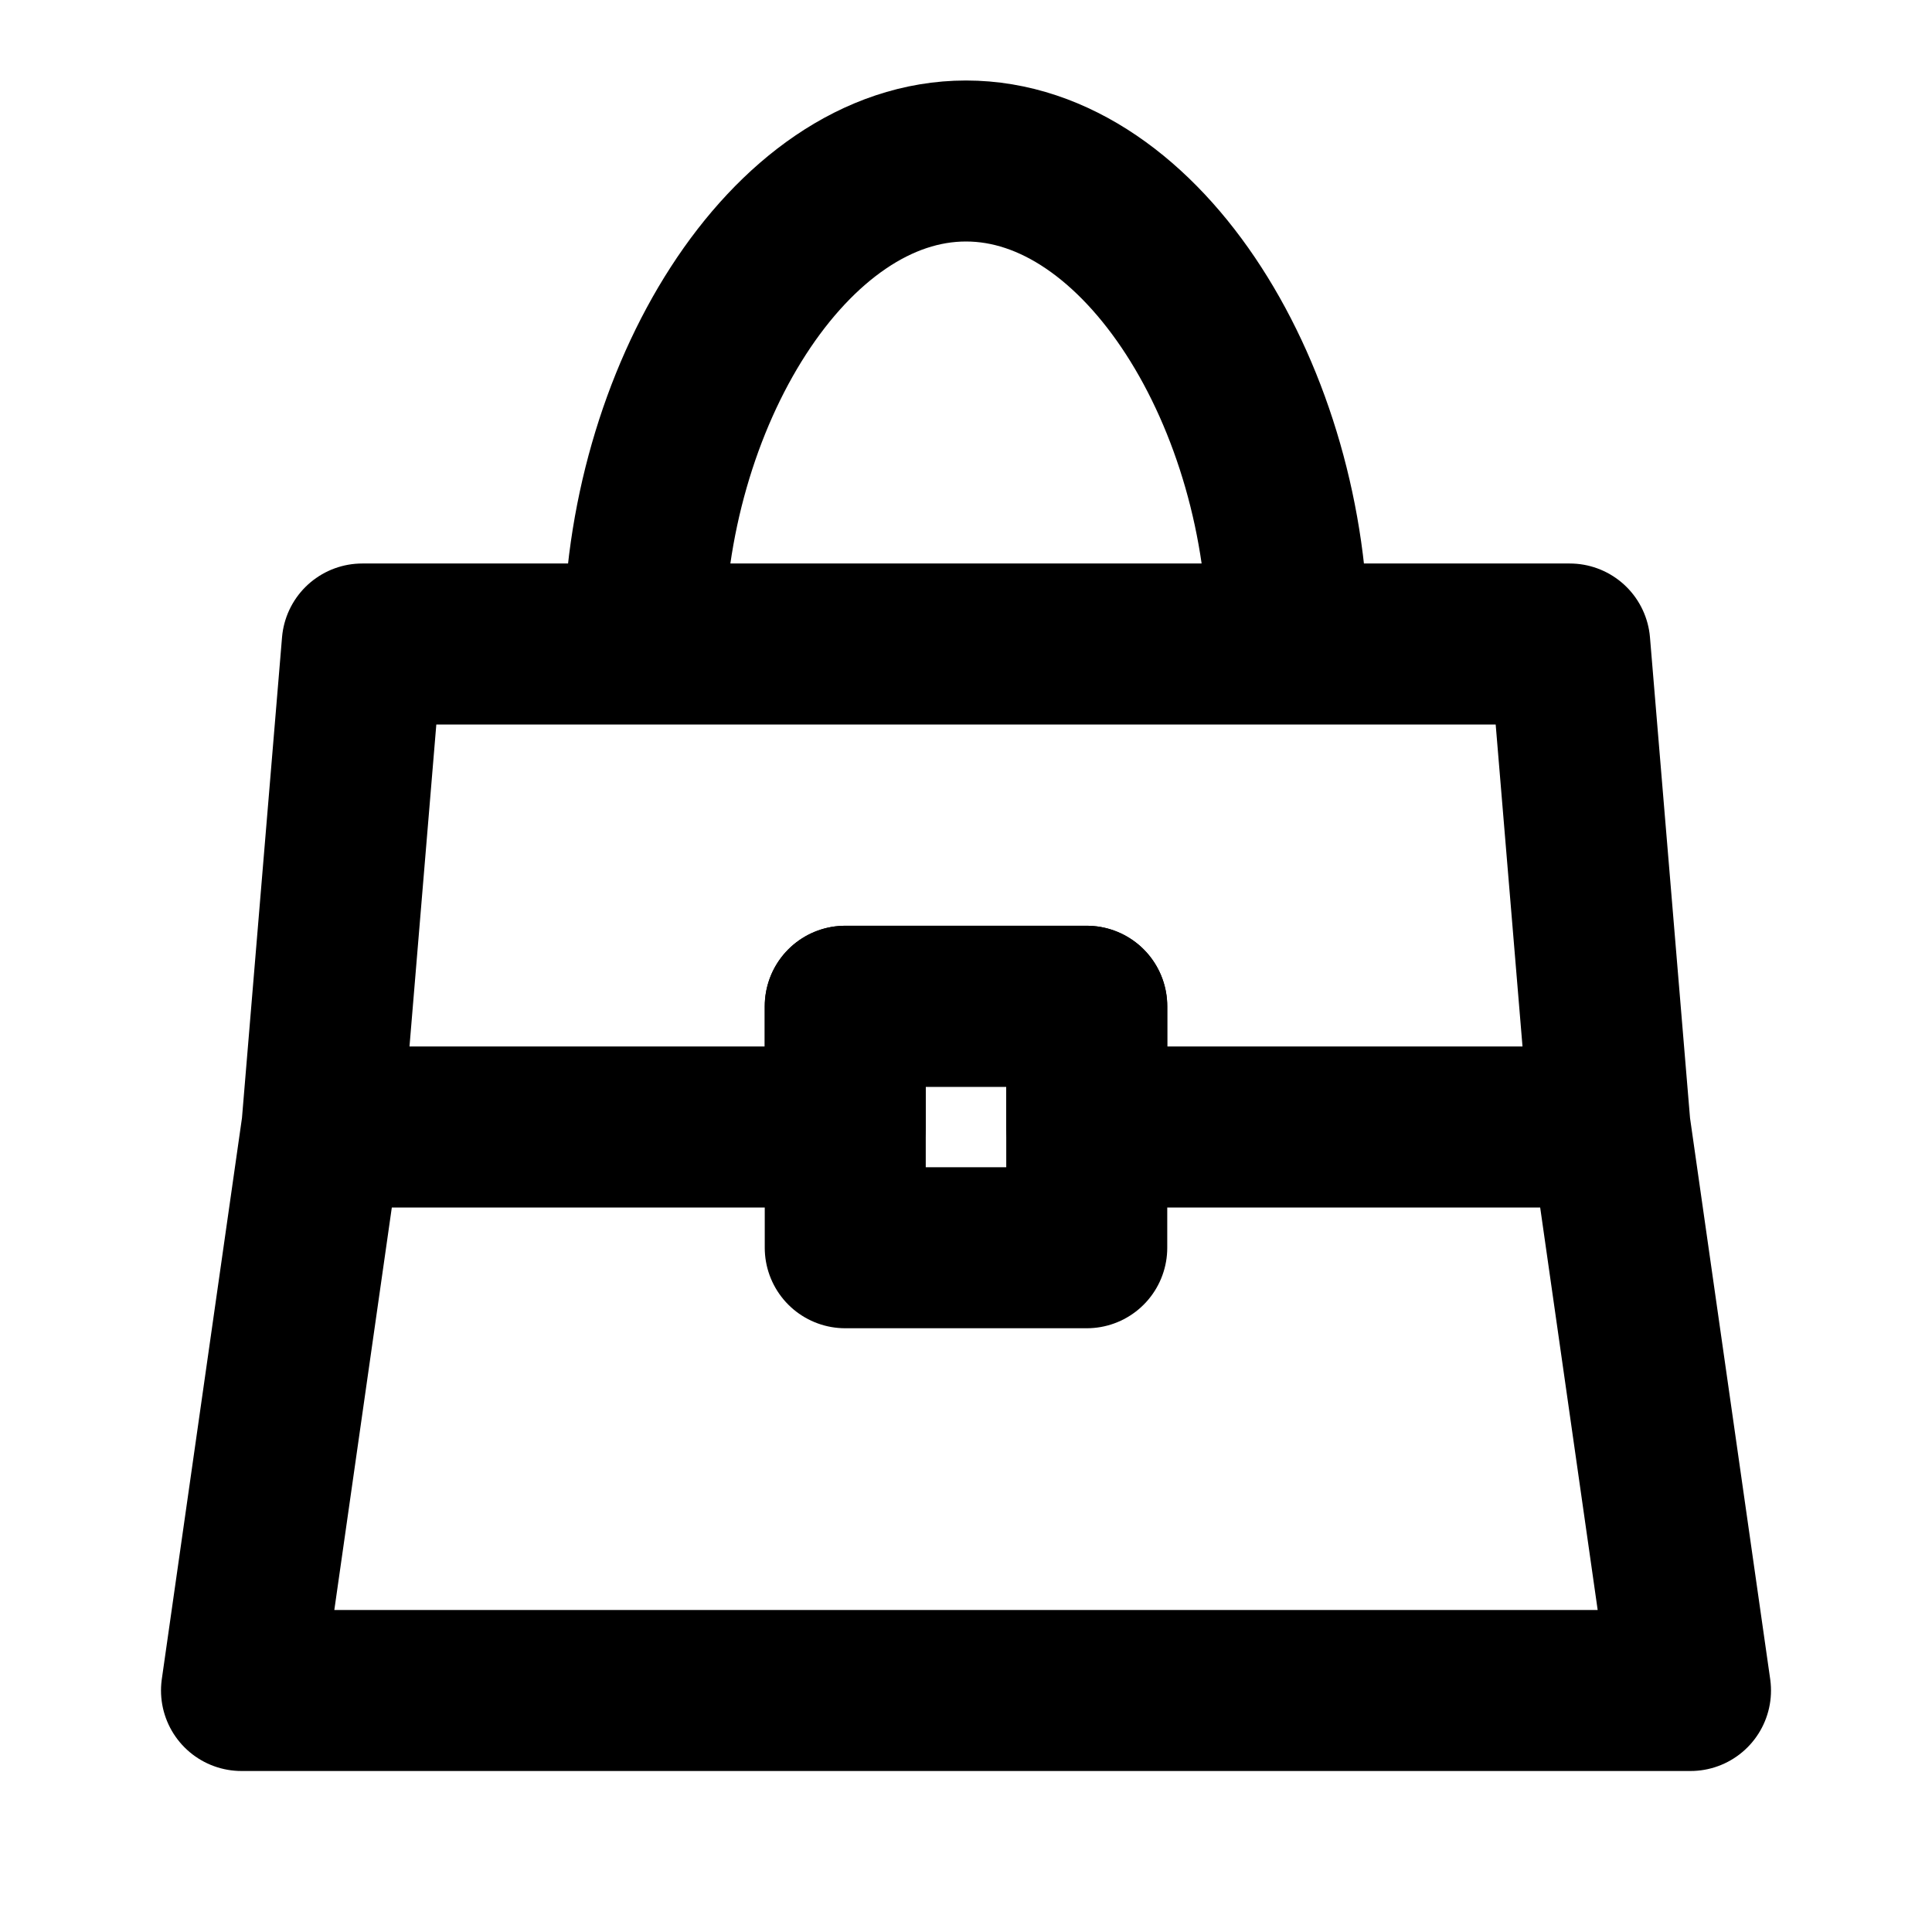 <svg xmlns="http://www.w3.org/2000/svg" xmlns:xlink="http://www.w3.org/1999/xlink" aria-hidden="true" role="img" class="iconify iconify--icon-park-outline" width="1em" height="1em" preserveAspectRatio="xMidYMid meet" viewBox="0 0 48 48"><g fill="none" stroke="currentColor" stroke-linecap="round" stroke-linejoin="round" stroke-width="4"><path d="M32 16c0-6.075-3.582-12-8-12s-8 5.925-8 12m-7 0h30l1 12H27v-3h-6v3H8l1-12ZM8 28L6 42h36l-2-14"></path><path d="M21 25h6v6h-6v-6Z"></path></g></svg>